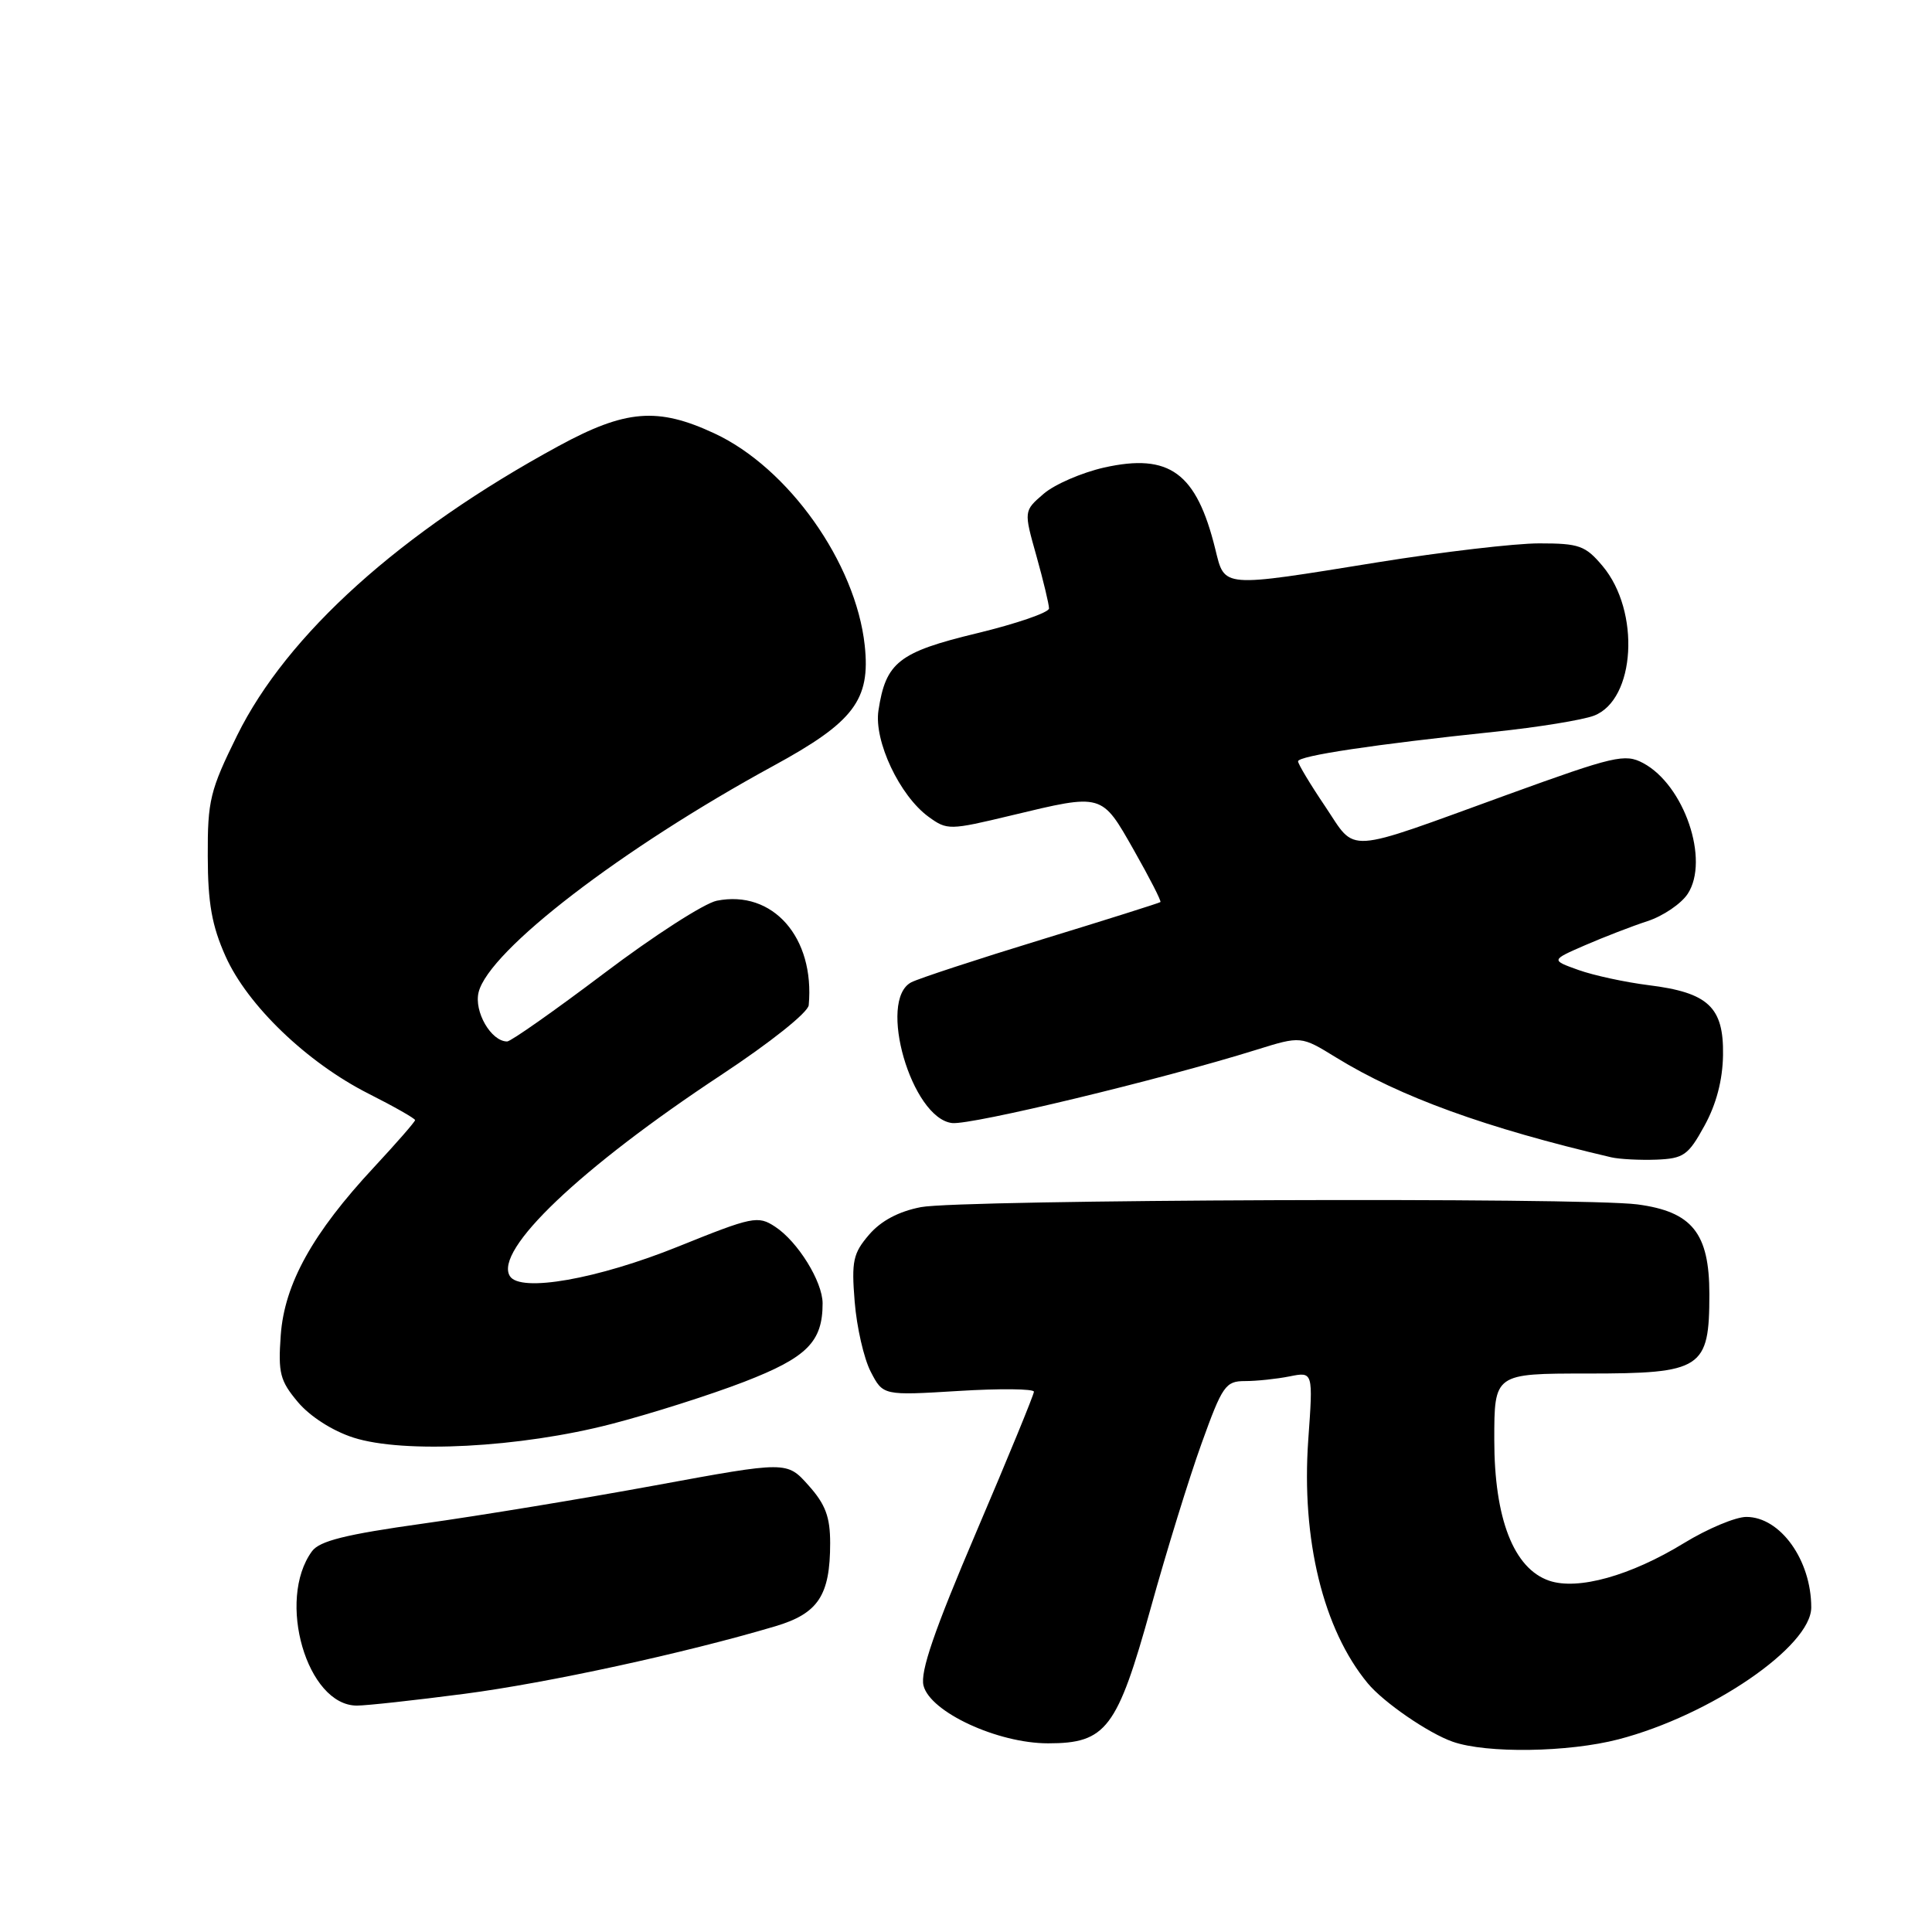 <?xml version="1.0" encoding="UTF-8" standalone="no"?>
<!DOCTYPE svg PUBLIC "-//W3C//DTD SVG 1.1//EN" "http://www.w3.org/Graphics/SVG/1.1/DTD/svg11.dtd" >
<svg xmlns="http://www.w3.org/2000/svg" xmlns:xlink="http://www.w3.org/1999/xlink" version="1.1" viewBox="0 0 256 256">
 <g >
 <path fill="currentColor"
d=" M 214.46 230.47 C 226.66 227.29 240.00 218.16 240.00 212.99 C 240.00 206.72 235.90 201.00 231.40 201.00 C 229.97 201.00 226.26 202.56 223.15 204.46 C 216.06 208.80 209.07 210.75 205.27 209.45 C 200.57 207.84 198.00 201.23 198.00 190.79 C 198.00 182.00 198.00 182.00 210.35 182.00 C 225.55 182.00 226.50 181.38 226.50 171.48 C 226.50 163.40 224.22 160.55 216.97 159.59 C 209.72 158.63 127.25 158.94 122.03 159.95 C 119.08 160.52 116.74 161.76 115.16 163.60 C 113.04 166.07 112.81 167.10 113.25 172.49 C 113.52 175.85 114.47 180.01 115.37 181.75 C 117.01 184.92 117.01 184.92 127.00 184.31 C 132.50 183.97 137.00 184.02 137.00 184.41 C 137.00 184.79 133.57 193.15 129.37 202.98 C 123.79 216.06 121.91 221.52 122.37 223.35 C 123.25 226.86 132.19 231.00 138.88 231.00 C 146.58 231.00 148.04 229.07 152.50 213.00 C 154.56 205.57 157.58 195.79 159.22 191.25 C 161.97 183.61 162.39 183.00 164.97 183.00 C 166.50 183.00 169.16 182.72 170.87 182.38 C 174.00 181.75 174.00 181.75 173.35 190.80 C 172.42 204.00 175.33 215.91 181.23 223.04 C 183.31 225.56 189.28 229.67 192.50 230.79 C 196.98 232.36 207.81 232.20 214.46 230.47 Z  M 61.54 224.44 C 72.56 223.00 90.71 219.06 102.73 215.49 C 108.42 213.80 110.00 211.40 110.00 204.47 C 110.00 201.00 109.38 199.33 107.13 196.82 C 104.27 193.61 104.27 193.61 86.88 196.81 C 77.32 198.57 63.46 200.85 56.08 201.88 C 45.79 203.32 42.34 204.18 41.34 205.55 C 36.61 212.02 40.68 226.00 47.29 226.00 C 48.55 226.00 54.96 225.30 61.54 224.44 Z  M 81.00 188.69 C 86.22 187.34 94.14 184.82 98.60 183.10 C 106.93 179.88 109.00 177.81 109.00 172.70 C 108.99 169.81 105.71 164.51 102.70 162.54 C 100.43 161.05 99.72 161.20 89.90 165.16 C 79.18 169.49 68.92 171.30 67.56 169.09 C 65.44 165.67 76.91 154.75 95.56 142.44 C 102.07 138.14 107.07 134.16 107.16 133.19 C 107.98 124.21 102.40 117.87 94.98 119.35 C 93.33 119.68 86.60 124.01 80.03 128.98 C 73.46 133.94 67.68 138.00 67.20 138.00 C 65.07 138.00 62.78 134.03 63.42 131.47 C 64.81 125.93 82.38 112.44 102.46 101.49 C 113.15 95.67 115.36 92.75 114.58 85.51 C 113.39 74.57 104.47 61.99 94.67 57.43 C 87.14 53.92 82.90 54.27 74.00 59.11 C 53.10 70.48 38.04 84.04 31.42 97.45 C 27.83 104.73 27.50 106.07 27.53 113.45 C 27.54 119.68 28.08 122.67 29.88 126.70 C 32.79 133.22 40.69 140.80 48.84 144.92 C 52.23 146.63 55.00 148.21 55.00 148.42 C 55.00 148.64 52.55 151.44 49.56 154.66 C 41.42 163.40 37.69 170.12 37.20 176.92 C 36.84 181.94 37.10 182.96 39.48 185.79 C 41.08 187.69 44.06 189.60 46.83 190.49 C 53.48 192.63 68.93 191.82 81.00 188.69 Z  M 225.85 149.17 C 227.42 146.32 228.26 143.12 228.31 139.79 C 228.41 133.45 226.36 131.52 218.45 130.54 C 215.35 130.15 211.18 129.25 209.16 128.53 C 205.50 127.22 205.50 127.22 210.00 125.26 C 212.47 124.19 216.20 122.74 218.29 122.06 C 220.37 121.38 222.77 119.75 223.63 118.44 C 226.56 113.97 223.17 104.01 217.72 101.11 C 215.32 99.83 213.91 100.16 199.79 105.28 C 177.81 113.26 179.81 113.13 175.59 106.85 C 173.61 103.92 172.00 101.23 172.00 100.88 C 172.00 100.15 182.17 98.63 198.00 96.97 C 203.78 96.37 209.72 95.40 211.21 94.83 C 216.71 92.72 217.39 81.00 212.35 75.00 C 210.07 72.29 209.25 72.00 203.95 72.00 C 200.73 72.00 191.12 73.13 182.60 74.50 C 161.67 77.88 162.31 77.93 161.03 72.75 C 158.54 62.64 154.97 60.02 146.31 61.95 C 143.35 62.62 139.74 64.18 138.29 65.43 C 135.65 67.70 135.65 67.70 137.33 73.66 C 138.25 76.95 139.00 80.08 139.00 80.62 C 139.00 81.16 134.70 82.64 129.45 83.91 C 119.09 86.41 117.37 87.75 116.40 94.14 C 115.78 98.18 119.21 105.44 123.04 108.23 C 125.51 110.02 125.79 110.02 134.04 108.04 C 146.17 105.13 145.94 105.07 150.26 112.68 C 152.33 116.33 153.91 119.41 153.76 119.53 C 153.62 119.65 146.53 121.89 138.00 124.50 C 129.47 127.11 121.71 129.66 120.75 130.16 C 116.24 132.51 120.78 148.19 126.16 148.81 C 128.69 149.10 153.83 143.05 166.45 139.11 C 172.39 137.26 172.39 137.26 177.05 140.13 C 185.54 145.35 196.87 149.46 213.50 153.35 C 214.60 153.60 217.29 153.74 219.49 153.66 C 223.09 153.51 223.70 153.09 225.85 149.17 Z "/>
</g>
</svg>